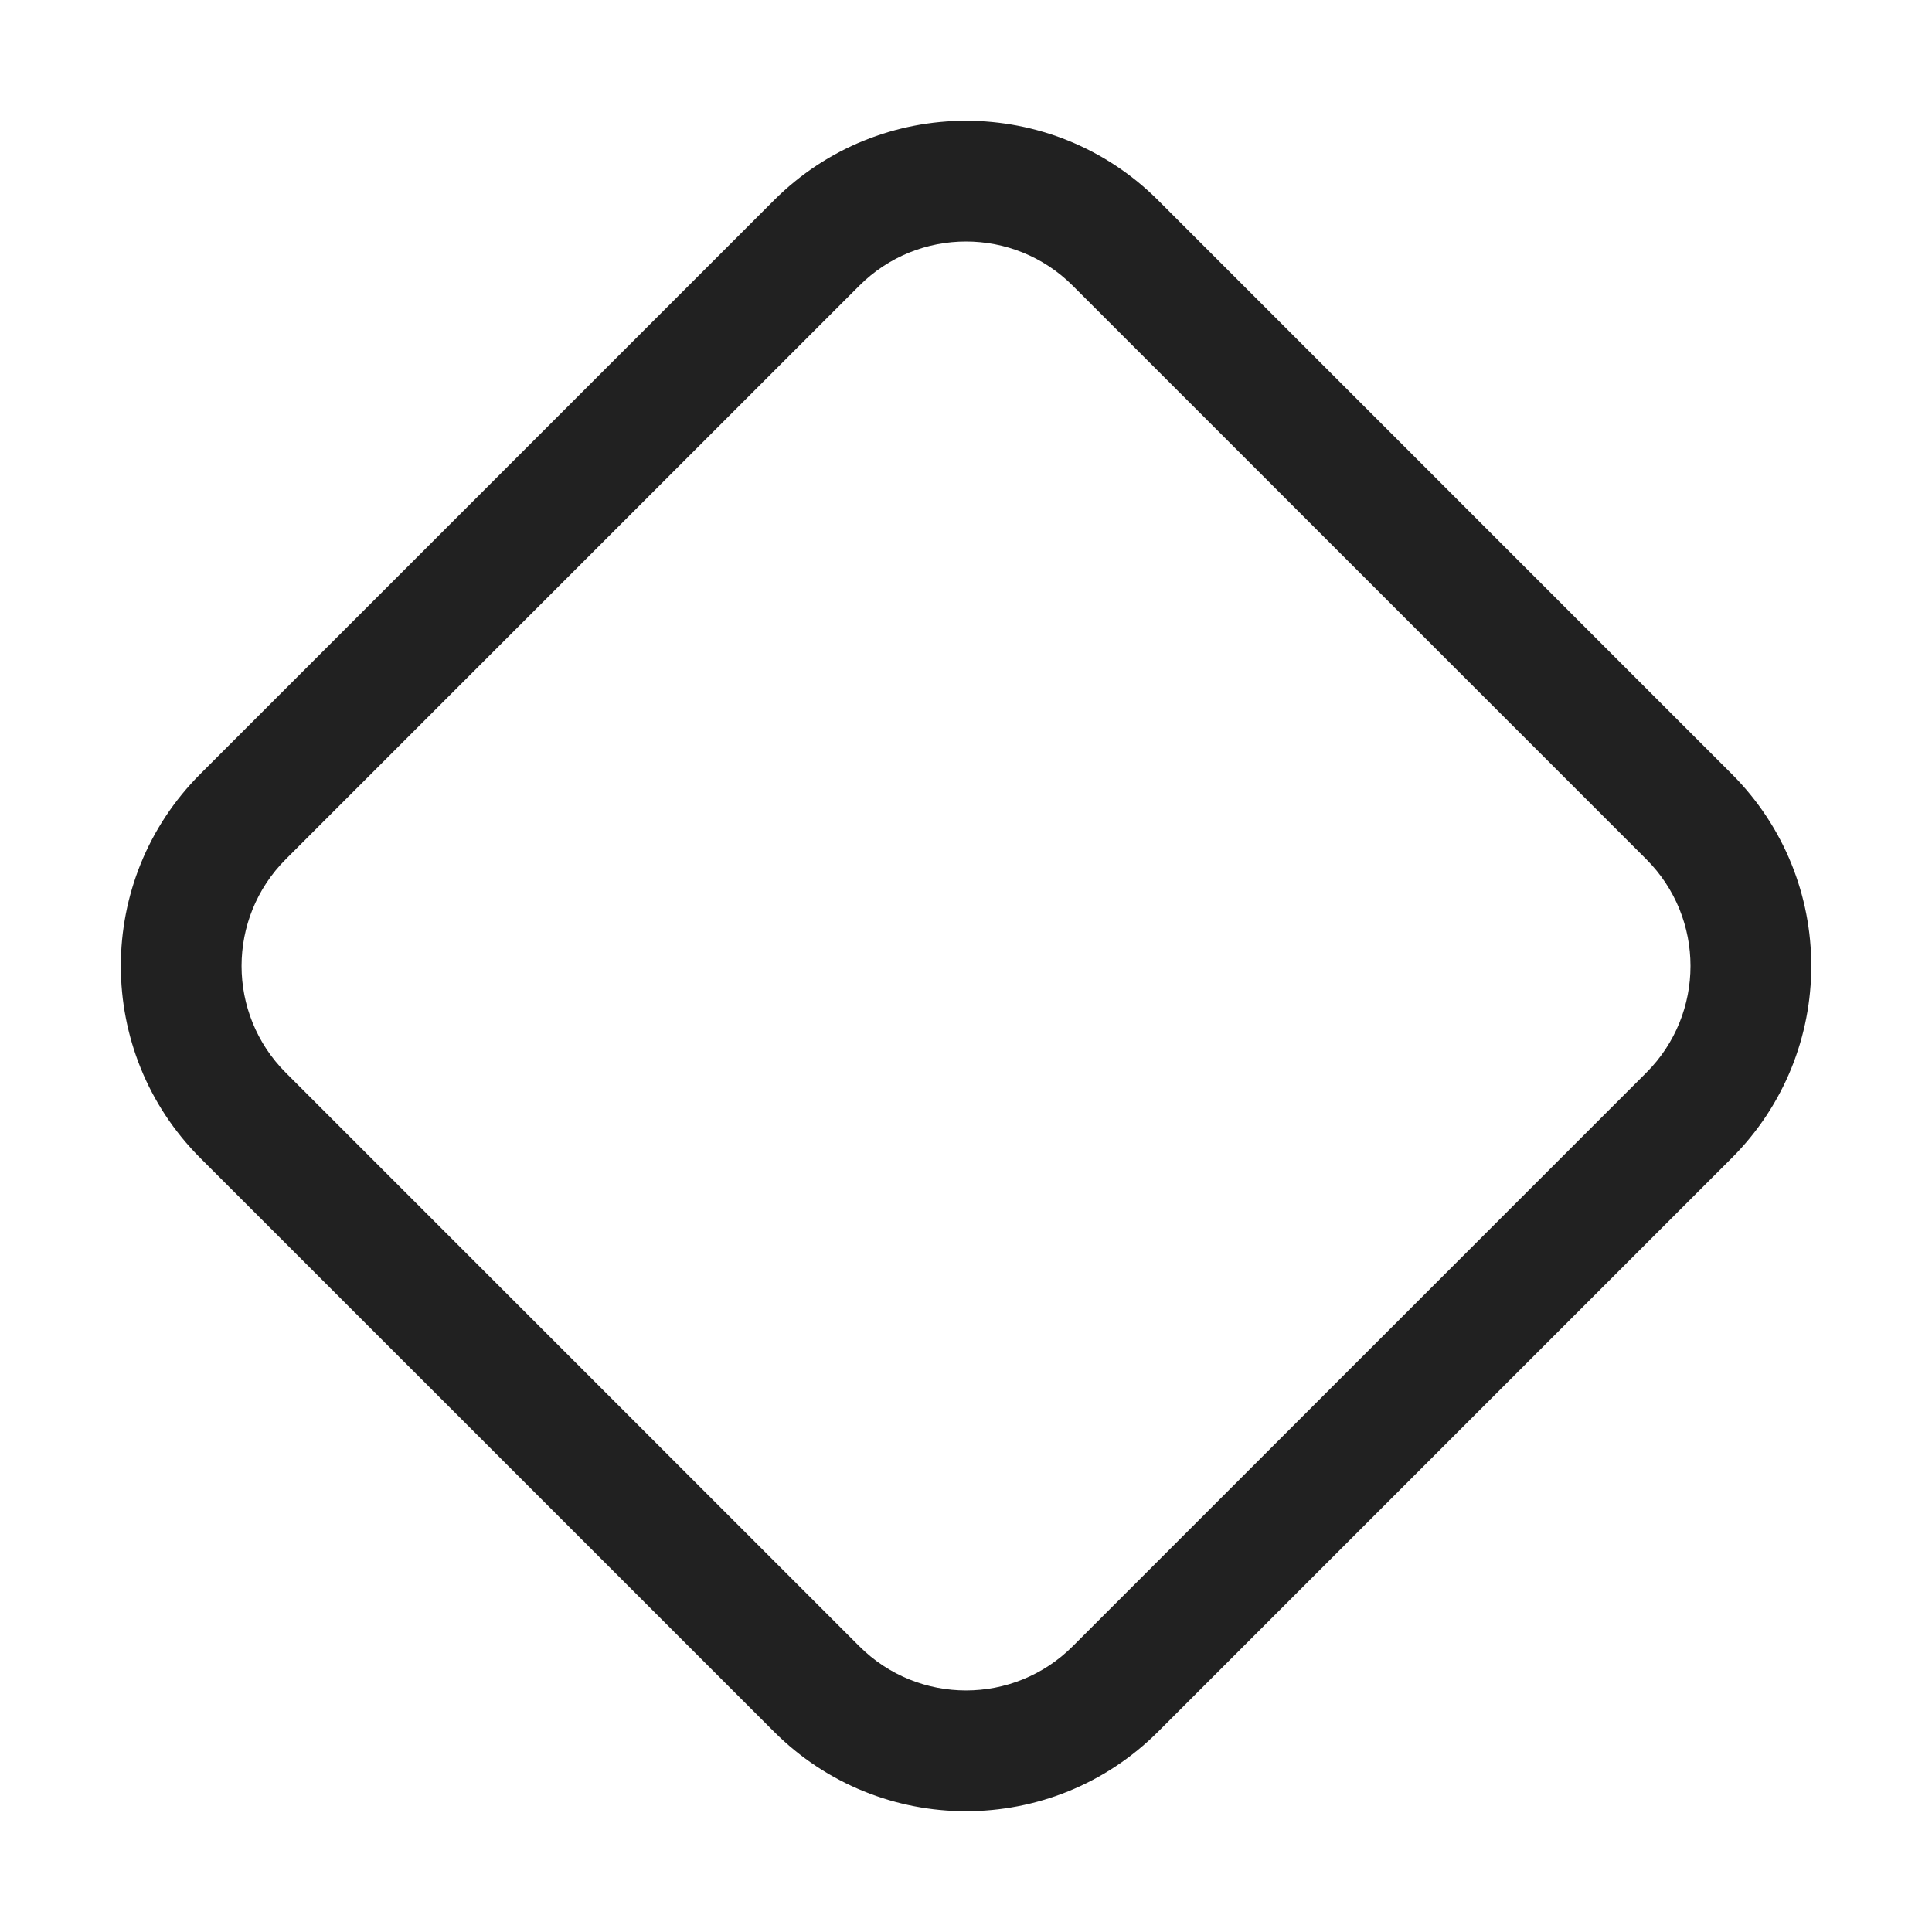 <svg width="32" height="32" viewBox="0 0 32 32" fill="none" xmlns="http://www.w3.org/2000/svg">
<path d="M3.319 19.182C1.562 17.424 1.562 14.575 3.319 12.818L12.819 3.318C14.576 1.561 17.425 1.561 19.183 3.318L28.682 12.818C30.44 14.575 30.44 17.424 28.682 19.182L19.183 28.681C17.425 30.439 14.576 30.439 12.819 28.681L3.319 19.182ZM4.733 14.232C3.757 15.208 3.757 16.791 4.733 17.767L14.233 27.267C15.209 28.243 16.792 28.243 17.768 27.267L27.268 17.767C28.244 16.791 28.244 15.208 27.268 14.232L17.768 4.732C16.792 3.756 15.209 3.756 14.233 4.732L4.733 14.232Z" fill="#212121"/>
</svg>
